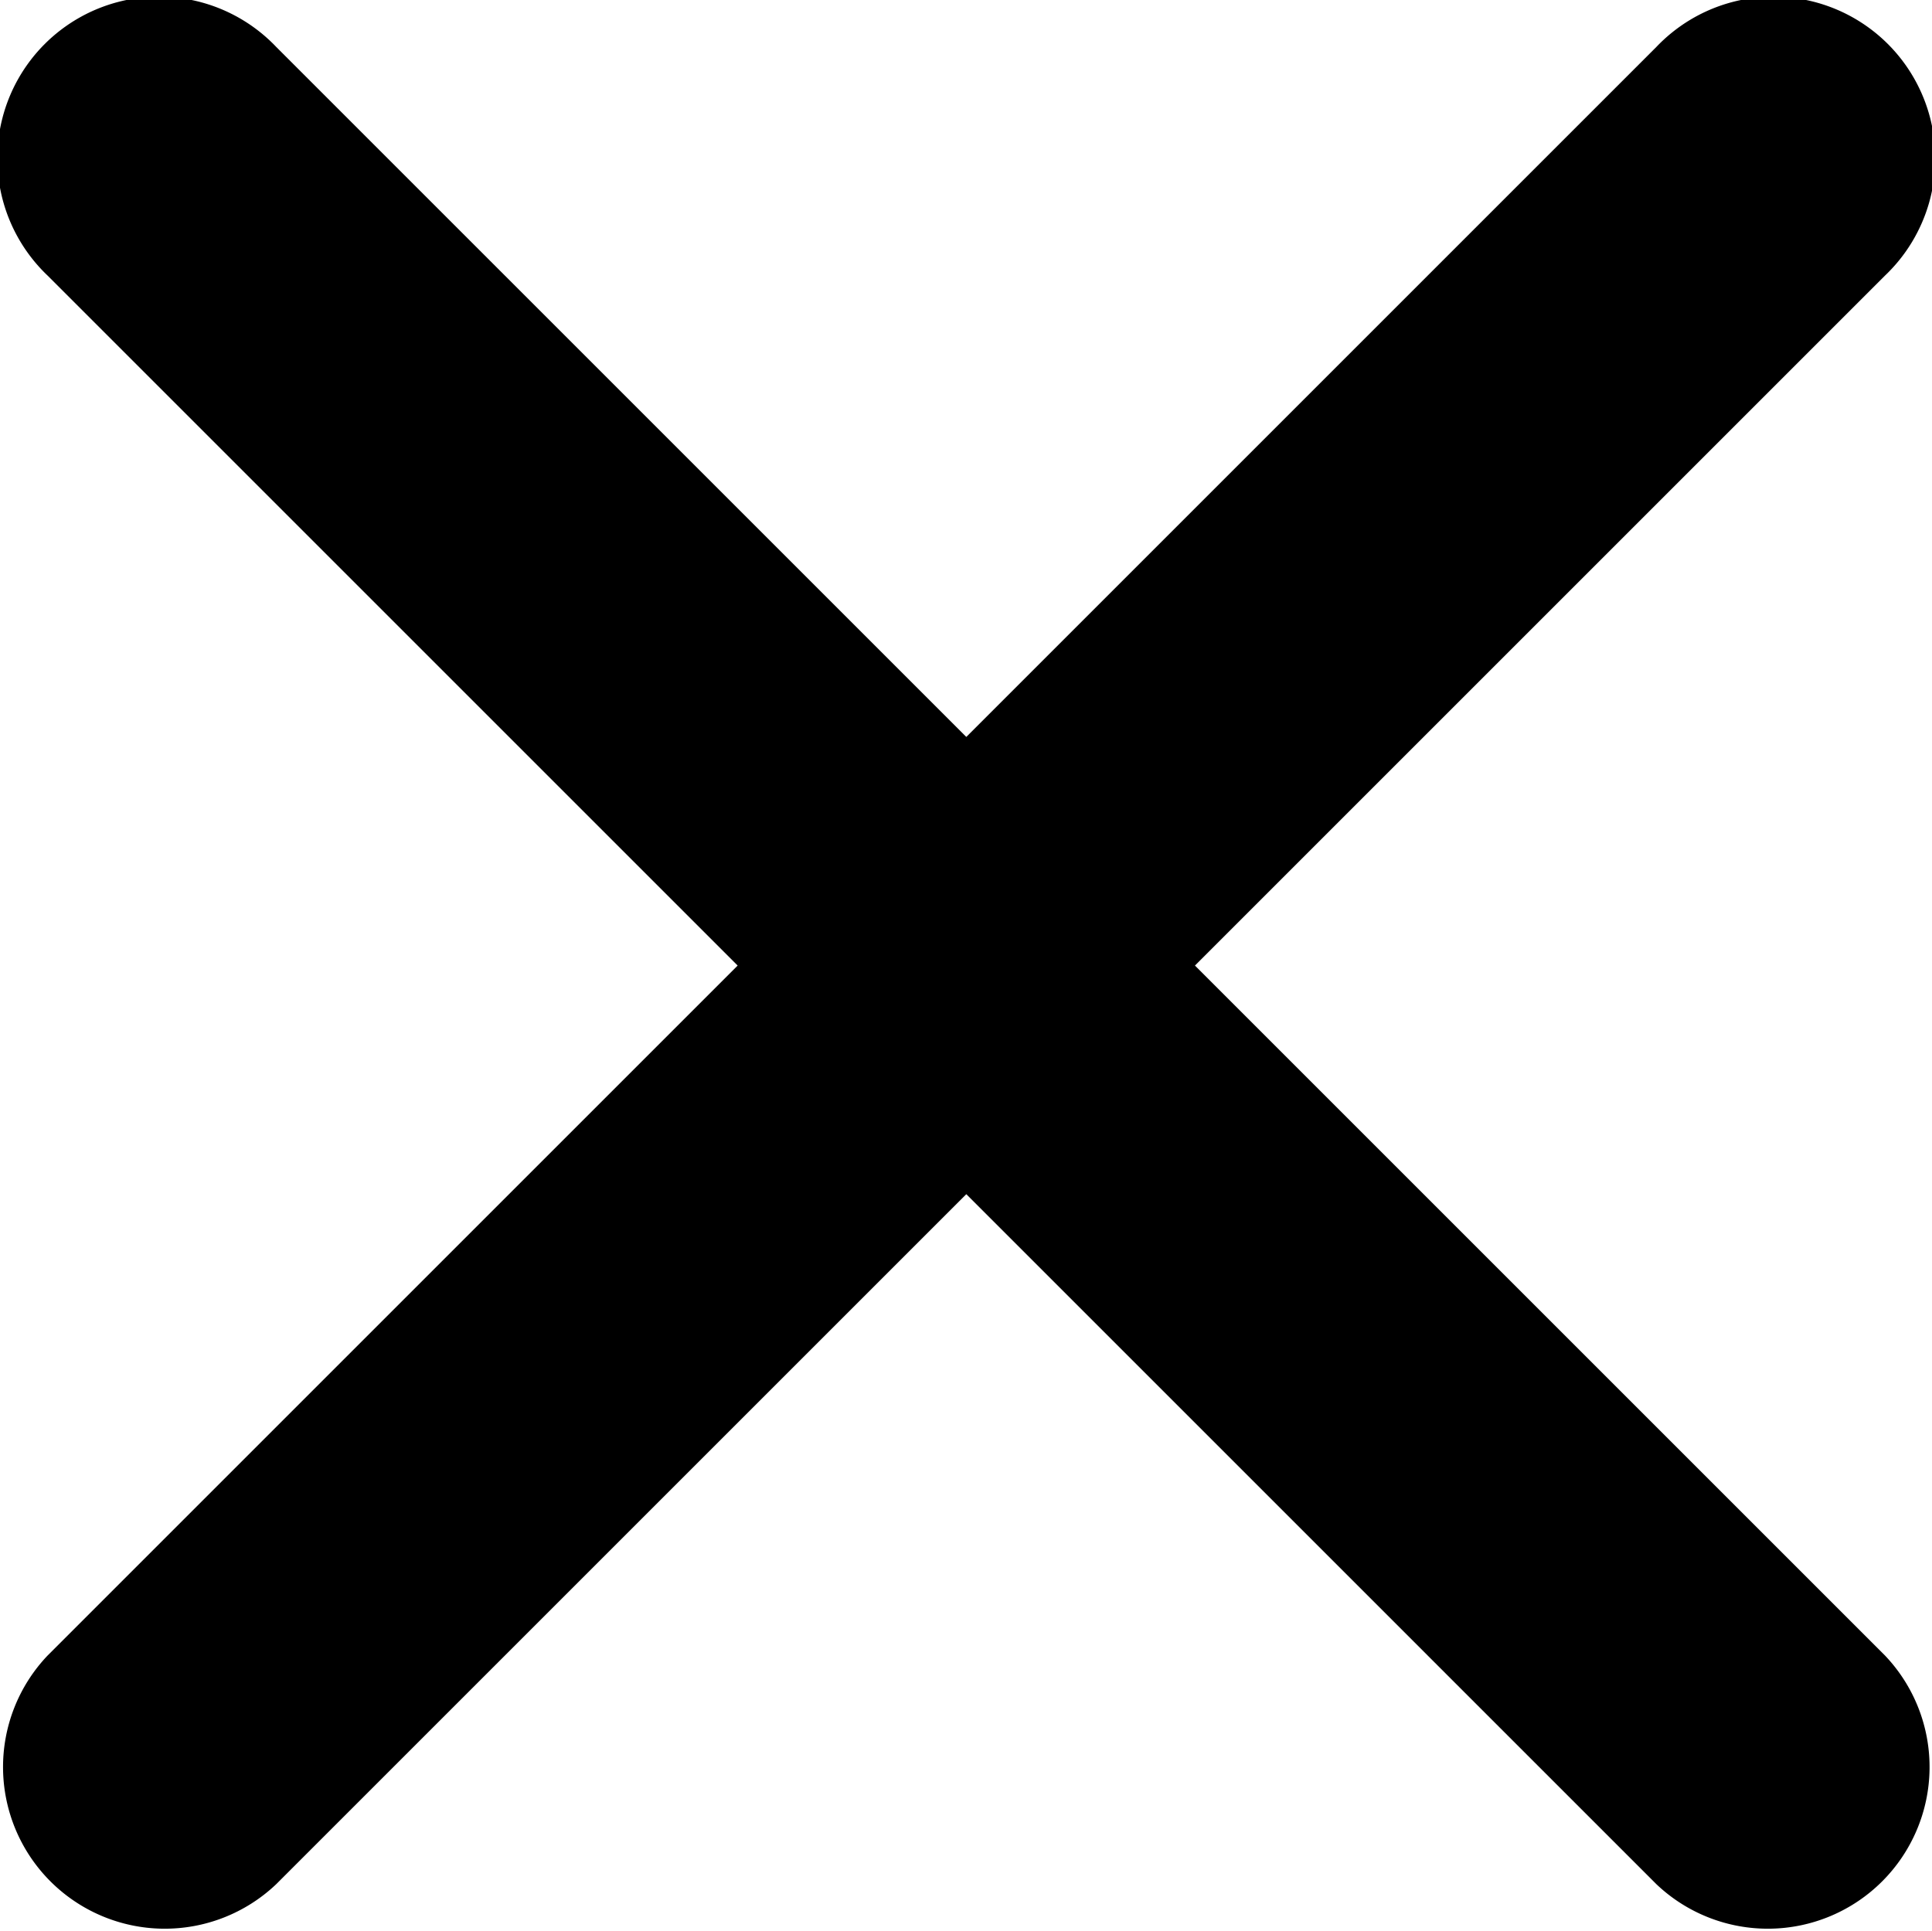 <svg xmlns="http://www.w3.org/2000/svg" width="17.256" height="17.251" viewBox="0 0 19.256 19.251">
  <path id="Icon_ionic-ios-close" data-name="Icon ionic-ios-close" d="M23.195,20.914l6.878-6.878a1.612,1.612,0,1,0-2.279-2.279l-6.878,6.878-6.878-6.878a1.612,1.612,0,1,0-2.279,2.279l6.878,6.878-6.878,6.878a1.612,1.612,0,0,0,2.279,2.279l6.878-6.878,6.878,6.878a1.612,1.612,0,0,0,2.279-2.279Z" transform="translate(-11.285 -11.289)"/>
</svg>
